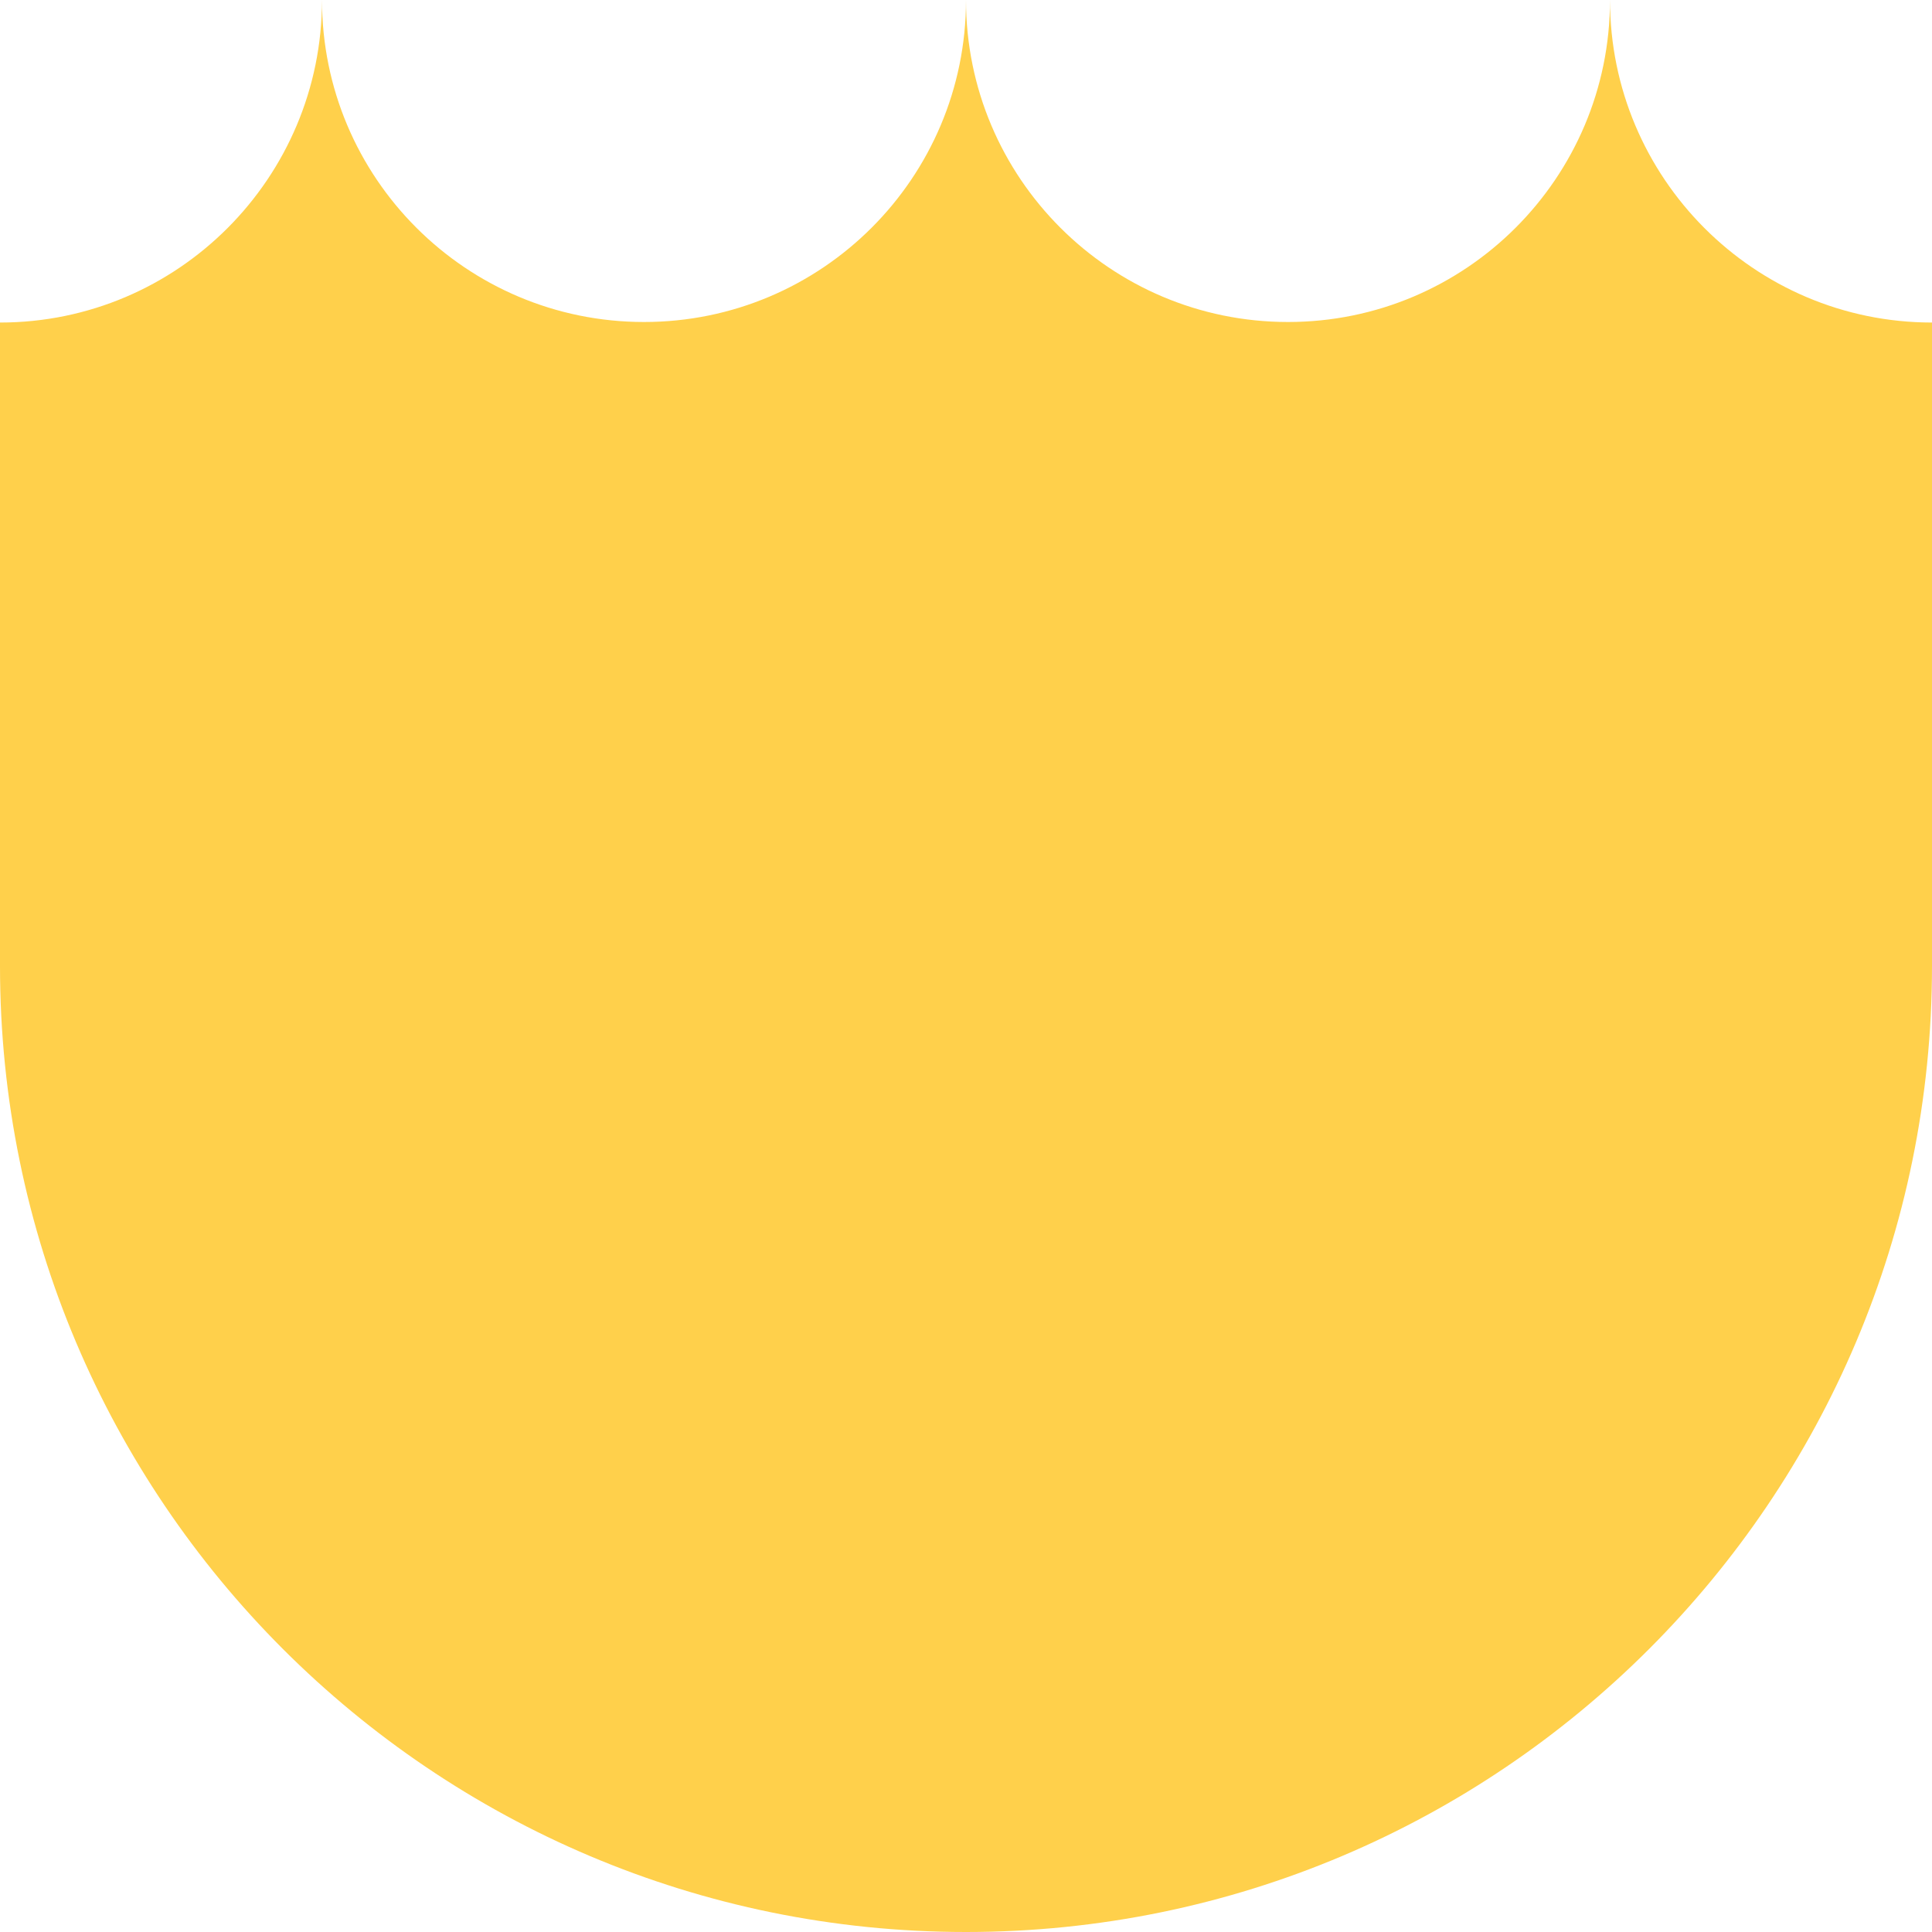 <svg xmlns="http://www.w3.org/2000/svg" viewBox="0 0 1080 1080">
  <path fill="#ffd04b" fill-opacity="1.0" d="M540,0C540,99.4 459.4,180 360,180C260.6,180 180,99.4 180,0C180,99.4 99.4,180.3 0,180.3C0,270.5 0,360.3 0,540C0,838.2 241.8,1080 540,1080C838.2,1080 1080,838.2 1080,540C1080,360.3 1080,270.3 1080,180.3C980.6,180.3 900,99.4 900,0C900,99.4 819.4,180 720,180C620.6,180 540,99.4 540,0Z"/>
</svg>